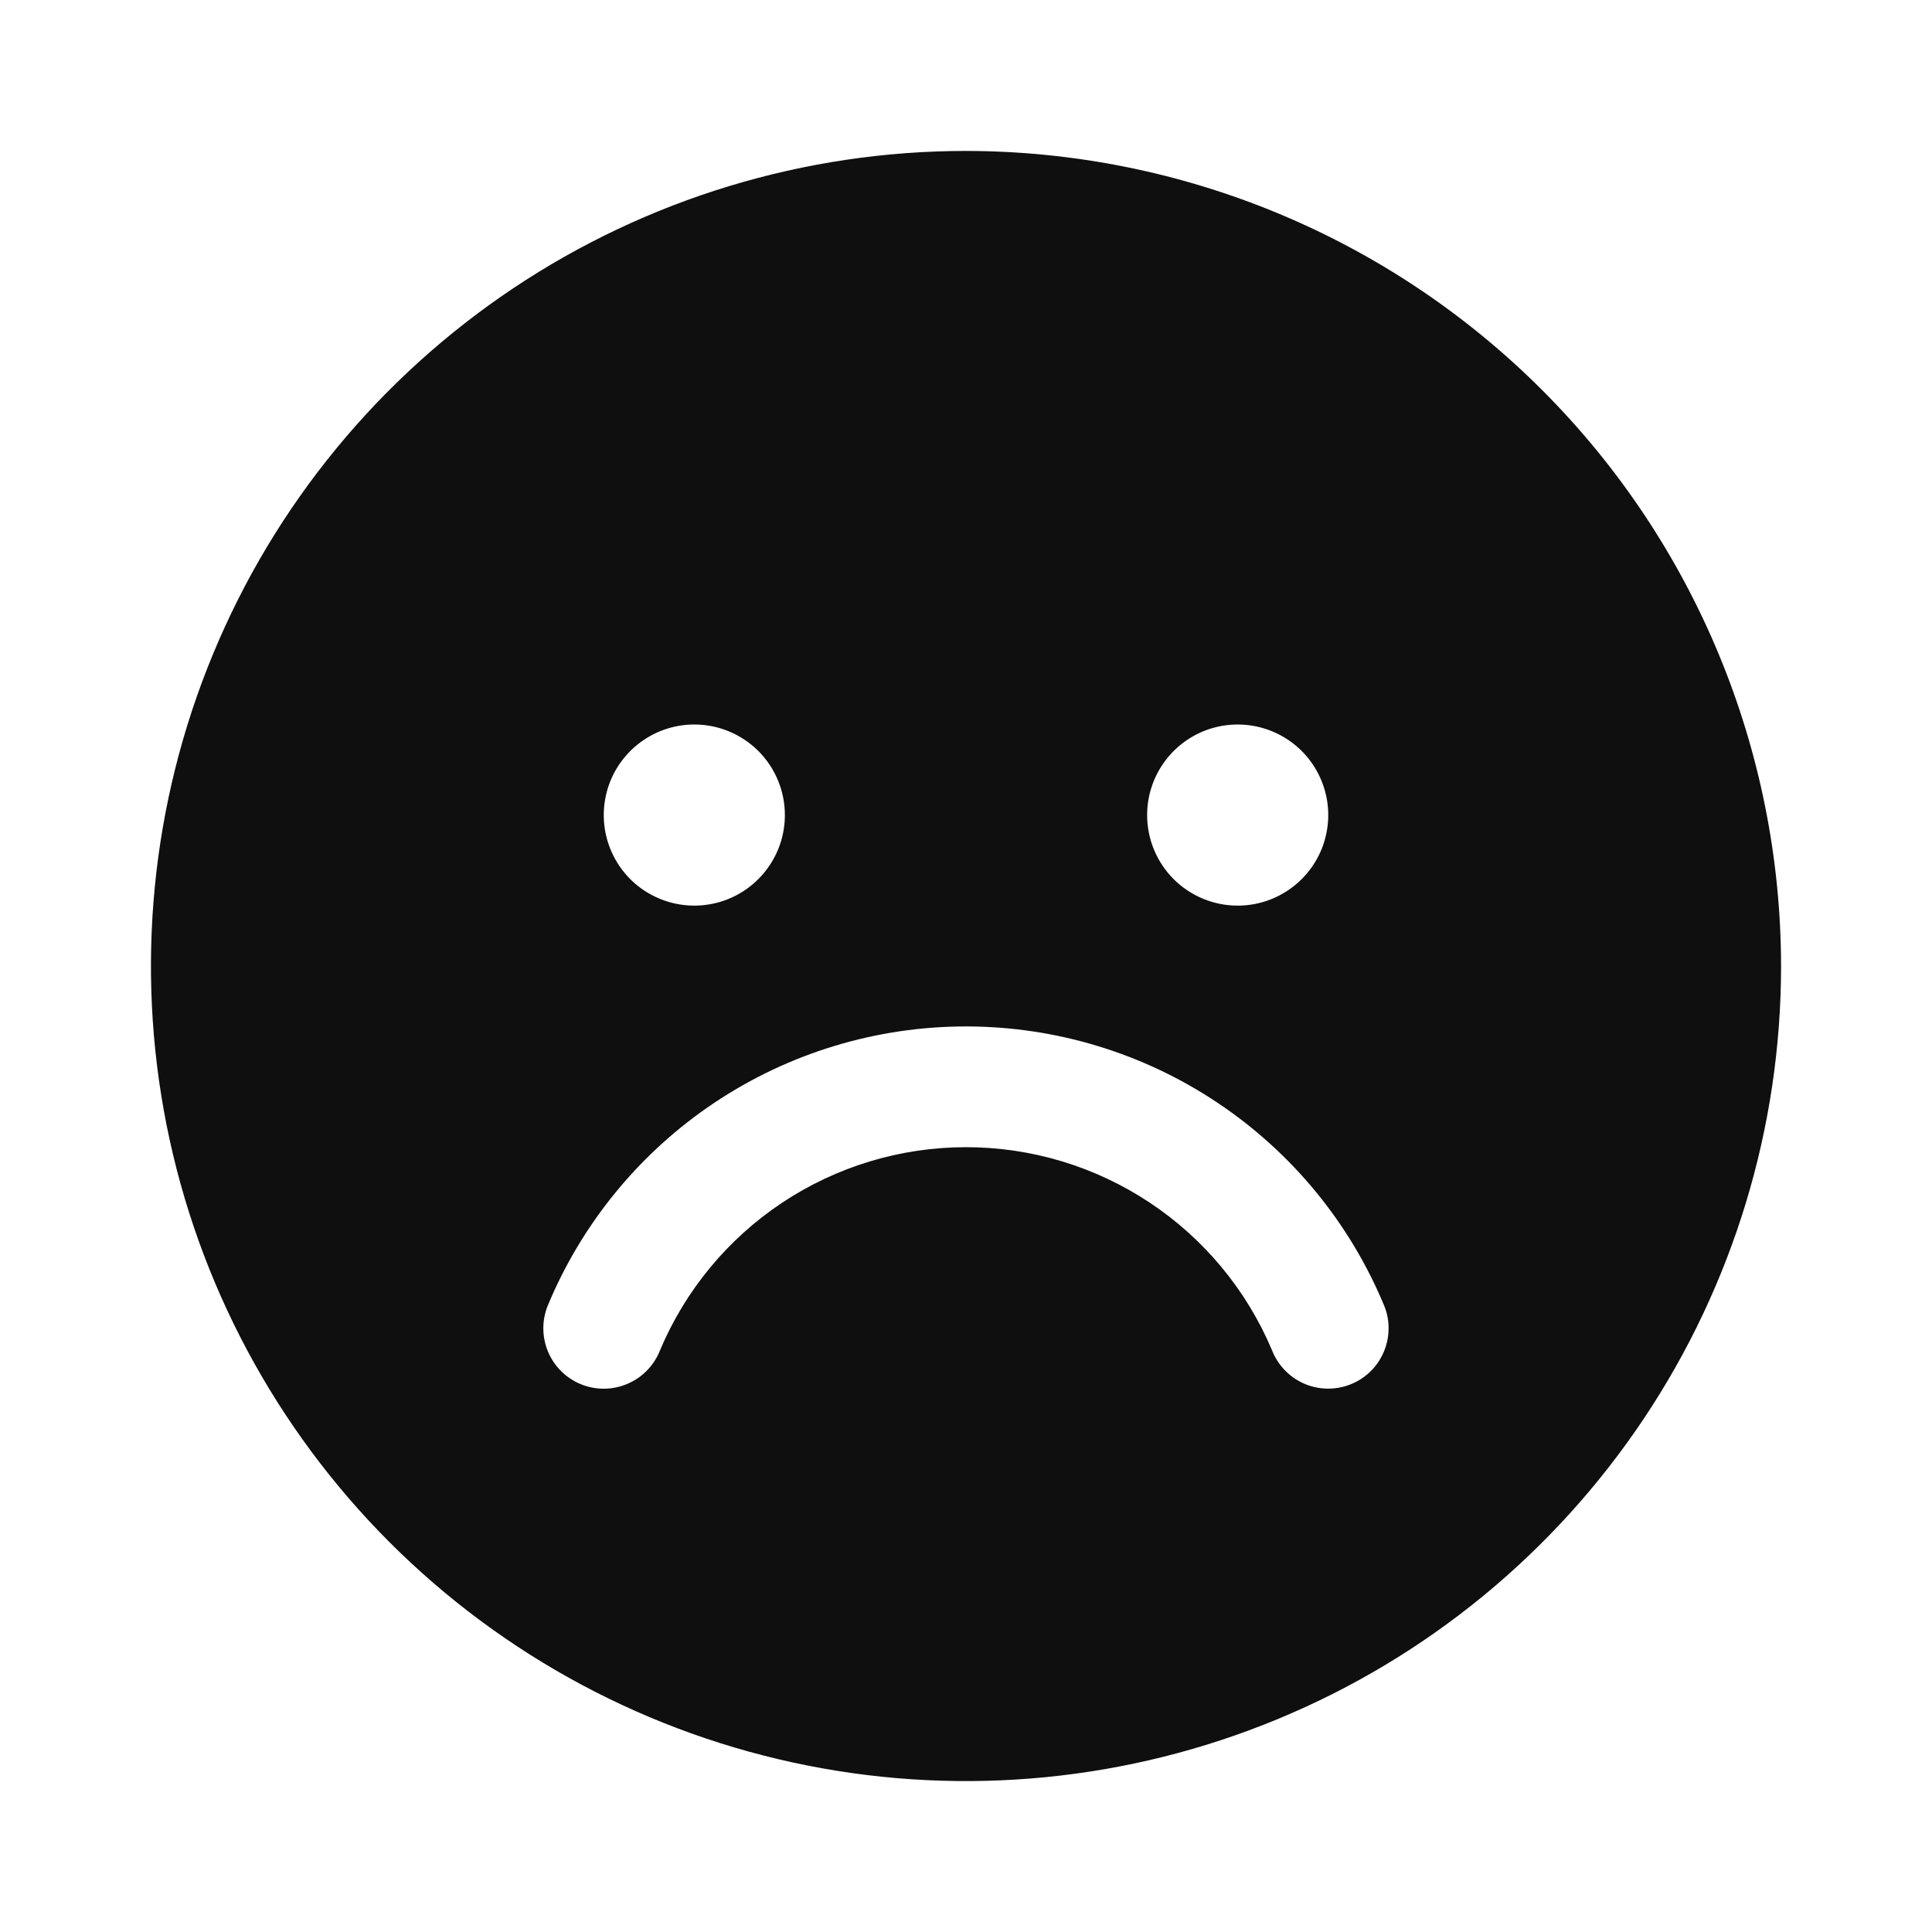<svg width="32" height="32" viewBox="0 0 32 32" fill="none" xmlns="http://www.w3.org/2000/svg">
<path d="M16 2.5C13.33 2.5 10.72 3.292 8.5 4.775C6.28 6.259 4.549 8.367 3.528 10.834C2.506 13.301 2.239 16.015 2.759 18.634C3.28 21.253 4.566 23.658 6.454 25.546C8.342 27.434 10.748 28.72 13.366 29.241C15.985 29.762 18.699 29.494 21.166 28.472C23.633 27.451 25.741 25.72 27.225 23.5C28.708 21.28 29.5 18.67 29.5 16C29.496 12.421 28.072 8.989 25.541 6.459C23.011 3.928 19.579 2.504 16 2.5ZM22.36 22.933C22.238 22.98 22.107 23.003 21.976 23C21.844 22.997 21.715 22.968 21.595 22.915C21.475 22.862 21.366 22.785 21.276 22.69C21.185 22.595 21.114 22.483 21.067 22.361C20.646 21.364 19.94 20.513 19.038 19.916C18.136 19.318 17.078 19 15.995 19.001C14.913 19.002 13.855 19.322 12.954 19.921C12.053 20.521 11.349 21.372 10.93 22.37C10.832 22.617 10.64 22.814 10.396 22.919C10.153 23.024 9.877 23.029 9.631 22.931C9.384 22.833 9.186 22.641 9.081 22.397C8.976 22.153 8.972 21.878 9.07 21.631C9.638 20.26 10.6 19.088 11.834 18.264C13.069 17.439 14.52 17 16.004 17.001C17.488 17.002 18.939 17.443 20.172 18.269C21.406 19.095 22.366 20.268 22.932 21.64C22.98 21.762 23.003 21.893 22.999 22.024C22.996 22.156 22.967 22.285 22.914 22.405C22.861 22.525 22.785 22.634 22.69 22.724C22.595 22.815 22.483 22.886 22.36 22.933ZM13 13.5C13 13.797 12.912 14.087 12.747 14.333C12.582 14.58 12.348 14.772 12.074 14.886C11.8 14.999 11.498 15.029 11.207 14.971C10.916 14.913 10.649 14.77 10.439 14.561C10.23 14.351 10.087 14.084 10.029 13.793C9.971 13.502 10.001 13.2 10.114 12.926C10.228 12.652 10.42 12.418 10.667 12.253C10.913 12.088 11.203 12 11.5 12C11.898 12 12.279 12.158 12.561 12.439C12.842 12.721 13 13.102 13 13.5ZM19 13.5C19 13.203 19.088 12.913 19.253 12.667C19.418 12.42 19.652 12.228 19.926 12.114C20.2 12.001 20.502 11.971 20.793 12.029C21.084 12.087 21.351 12.23 21.561 12.439C21.77 12.649 21.913 12.916 21.971 13.207C22.029 13.498 21.999 13.8 21.886 14.074C21.772 14.348 21.58 14.582 21.333 14.747C21.087 14.912 20.797 15 20.5 15C20.102 15 19.721 14.842 19.439 14.561C19.158 14.279 19 13.898 19 13.5Z" fill="#0F0F0F"/>
</svg>
